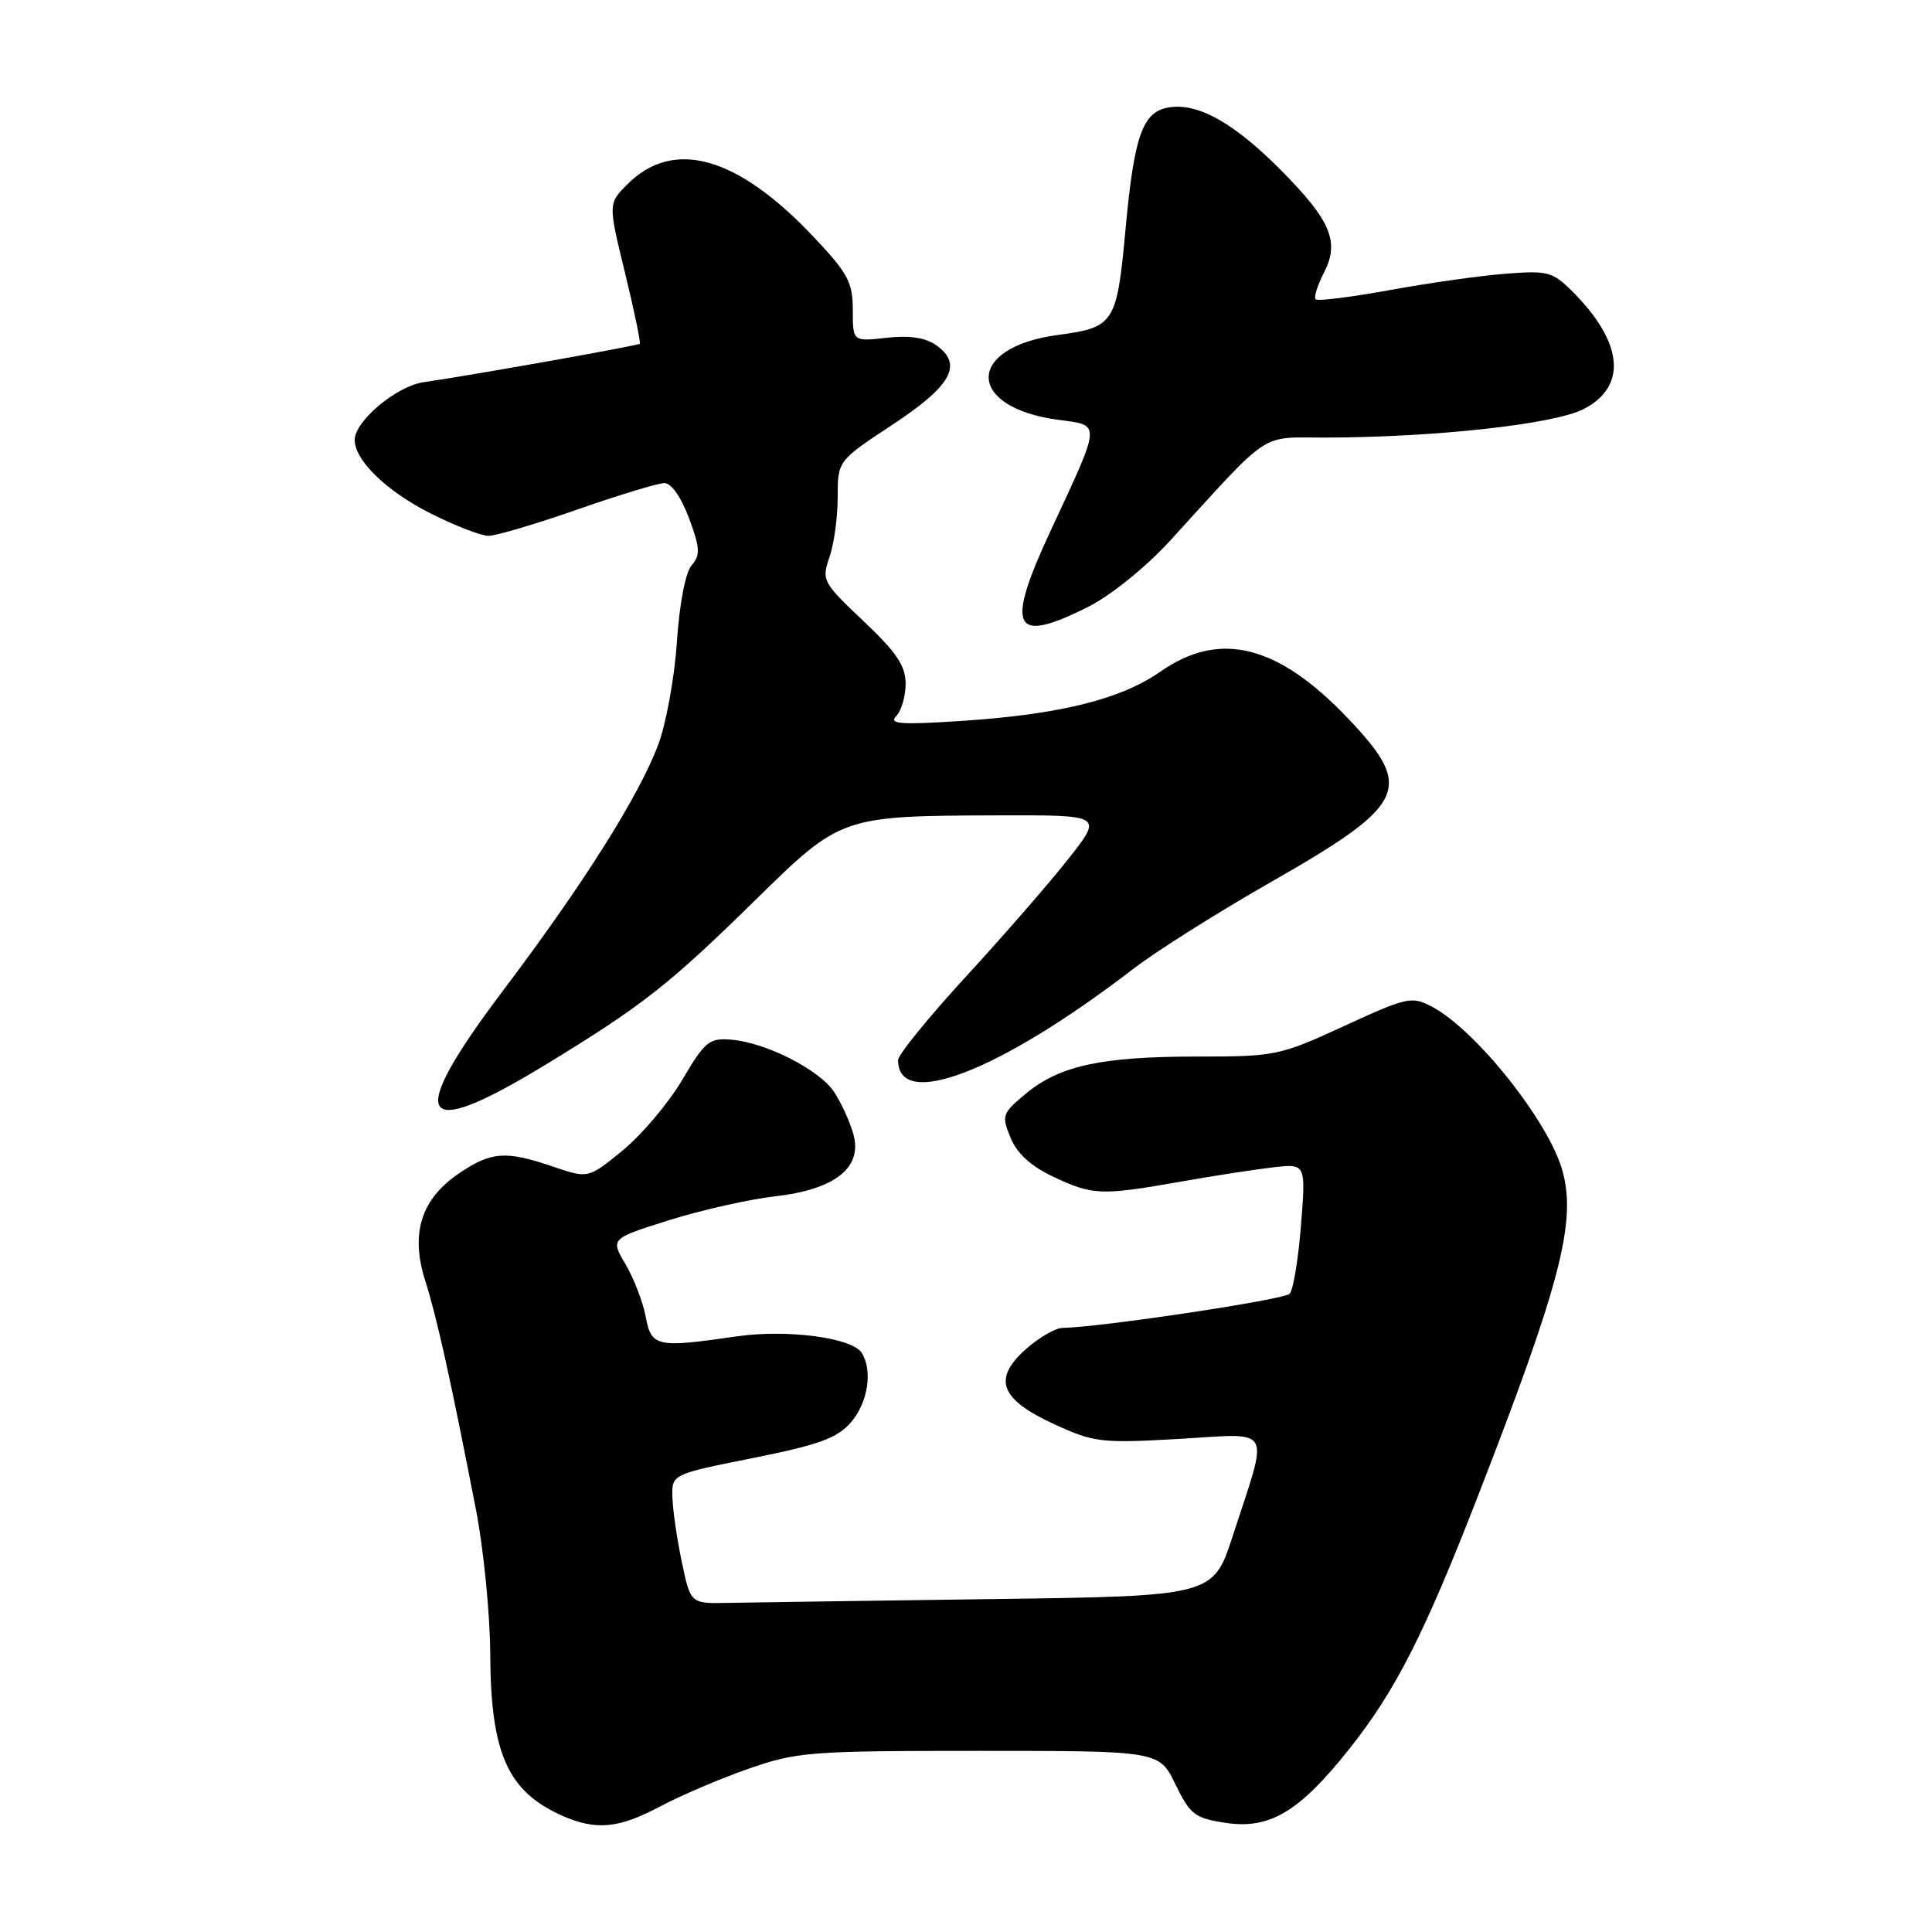 <?xml version="1.0" encoding="UTF-8" standalone="no"?>
<!DOCTYPE svg PUBLIC "-//W3C//DTD SVG 1.1//EN" "http://www.w3.org/Graphics/SVG/1.1/DTD/svg11.dtd" >
<svg xmlns="http://www.w3.org/2000/svg" xmlns:xlink="http://www.w3.org/1999/xlink" version="1.1" viewBox="0 0 256 256">
 <g >
 <path fill="currentColor"
d=" M 87.46 239.37 C 90.18 237.92 95.45 235.67 99.18 234.37 C 105.58 232.13 107.30 232.00 129.78 232.00 C 153.60 232.00 153.60 232.00 155.75 236.43 C 157.71 240.46 158.32 240.92 162.41 241.54 C 168.27 242.42 172.18 240.07 178.83 231.69 C 184.89 224.06 188.71 216.55 195.73 198.50 C 206.73 170.23 208.88 161.99 207.06 155.23 C 205.31 148.71 195.56 136.44 189.70 133.37 C 187.06 131.98 186.41 132.13 178.11 135.95 C 169.57 139.88 169.01 140.00 158.60 140.00 C 145.92 140.00 140.38 141.21 135.91 144.93 C 132.78 147.54 132.69 147.83 133.91 150.77 C 134.77 152.86 136.62 154.54 139.58 155.93 C 144.80 158.39 145.91 158.43 156.42 156.58 C 160.86 155.79 166.42 154.94 168.77 154.67 C 173.03 154.19 173.03 154.19 172.39 162.34 C 172.04 166.83 171.36 170.92 170.89 171.43 C 170.17 172.21 146.07 175.84 140.77 175.96 C 139.81 175.98 137.62 177.26 135.89 178.81 C 131.48 182.75 132.53 185.44 139.75 188.74 C 144.98 191.14 145.95 191.25 156.26 190.66 C 168.86 189.94 168.17 188.68 163.35 203.50 C 160.75 211.50 160.75 211.50 131.13 211.89 C 114.83 212.11 99.25 212.34 96.50 212.39 C 91.50 212.50 91.50 212.50 90.35 207.00 C 89.71 203.97 89.15 200.12 89.10 198.42 C 89.00 195.35 89.00 195.35 99.75 193.20 C 108.53 191.44 110.91 190.57 112.75 188.47 C 115.00 185.89 115.67 181.60 114.18 179.26 C 112.90 177.24 104.27 176.11 97.59 177.08 C 86.97 178.62 86.31 178.47 85.56 174.47 C 85.20 172.53 83.99 169.41 82.89 167.53 C 80.88 164.13 80.88 164.13 88.69 161.67 C 92.98 160.33 99.29 158.91 102.70 158.52 C 110.70 157.61 114.35 154.69 113.06 150.22 C 112.59 148.59 111.46 146.11 110.54 144.71 C 108.61 141.76 101.48 138.13 96.87 137.76 C 93.98 137.52 93.40 138.00 90.40 143.09 C 88.58 146.16 85.04 150.36 82.53 152.42 C 77.95 156.17 77.95 156.17 73.30 154.59 C 67.00 152.44 65.09 152.58 60.82 155.48 C 55.77 158.90 54.35 163.46 56.36 169.75 C 57.89 174.56 59.70 182.73 63.06 200.00 C 64.08 205.22 64.93 213.86 64.96 219.18 C 65.02 232.35 67.26 237.37 74.50 240.59 C 78.96 242.57 81.97 242.29 87.46 239.37 Z  M 72.32 141.06 C 85.13 133.25 88.66 130.48 100.13 119.22 C 111.45 108.12 111.48 108.11 132.32 108.04 C 146.13 108.00 146.13 108.00 141.61 113.75 C 139.13 116.91 133.02 123.93 128.05 129.34 C 123.07 134.75 119.00 139.76 119.00 140.47 C 119.00 147.19 132.46 141.98 150.07 128.45 C 153.13 126.09 161.23 120.98 168.07 117.07 C 186.41 106.61 187.44 104.52 178.76 95.34 C 169.39 85.44 161.68 83.47 153.78 88.98 C 148.49 92.67 140.51 94.65 127.50 95.52 C 119.34 96.06 117.73 95.94 118.75 94.89 C 119.44 94.18 120.00 92.24 120.00 90.59 C 120.00 88.23 118.79 86.43 114.40 82.28 C 109.01 77.18 108.85 76.88 109.90 73.85 C 110.51 72.12 111.00 68.53 111.00 65.88 C 111.00 61.06 111.00 61.06 118.25 56.28 C 126.12 51.09 127.66 48.28 124.02 45.72 C 122.60 44.73 120.46 44.42 117.46 44.76 C 113.00 45.26 113.00 45.26 113.00 41.07 C 113.00 37.39 112.36 36.21 107.76 31.34 C 97.68 20.68 89.24 18.31 83.14 24.41 C 80.58 26.97 80.58 26.97 82.81 36.13 C 84.04 41.16 84.92 45.40 84.77 45.55 C 84.50 45.81 62.65 49.70 56.10 50.65 C 52.52 51.17 47.00 55.81 47.00 58.29 C 47.00 61.01 51.20 65.07 57.07 68.04 C 60.30 69.67 63.75 71.00 64.73 71.00 C 65.72 71.00 71.02 69.43 76.51 67.51 C 82.00 65.59 87.19 64.02 88.03 64.01 C 88.95 64.00 90.26 65.88 91.30 68.66 C 92.77 72.64 92.82 73.55 91.64 74.91 C 90.83 75.85 90.03 79.99 89.69 85.08 C 89.38 89.80 88.25 95.94 87.20 98.73 C 84.59 105.60 77.29 117.16 66.76 131.12 C 53.63 148.52 55.27 151.46 72.32 141.06 Z  M 144.28 80.36 C 147.24 78.86 151.87 75.11 155.00 71.69 C 168.61 56.79 166.78 58.00 175.63 57.98 C 190.21 57.95 205.97 56.21 209.85 54.20 C 215.66 51.20 215.10 45.37 208.36 38.63 C 205.73 36.01 205.08 35.83 199.51 36.27 C 196.21 36.52 189.29 37.50 184.15 38.44 C 179.01 39.37 174.59 39.93 174.33 39.66 C 174.07 39.40 174.56 37.82 175.42 36.15 C 177.54 32.06 176.36 29.24 169.75 22.57 C 163.69 16.45 159.00 13.75 155.19 14.19 C 151.44 14.62 150.31 17.65 149.13 30.47 C 147.99 42.85 147.64 43.39 140.20 44.38 C 127.92 46.01 127.95 54.00 140.24 55.63 C 145.94 56.38 145.97 55.80 139.27 70.20 C 133.13 83.36 134.18 85.48 144.28 80.36 Z "/>
</g>
</svg>